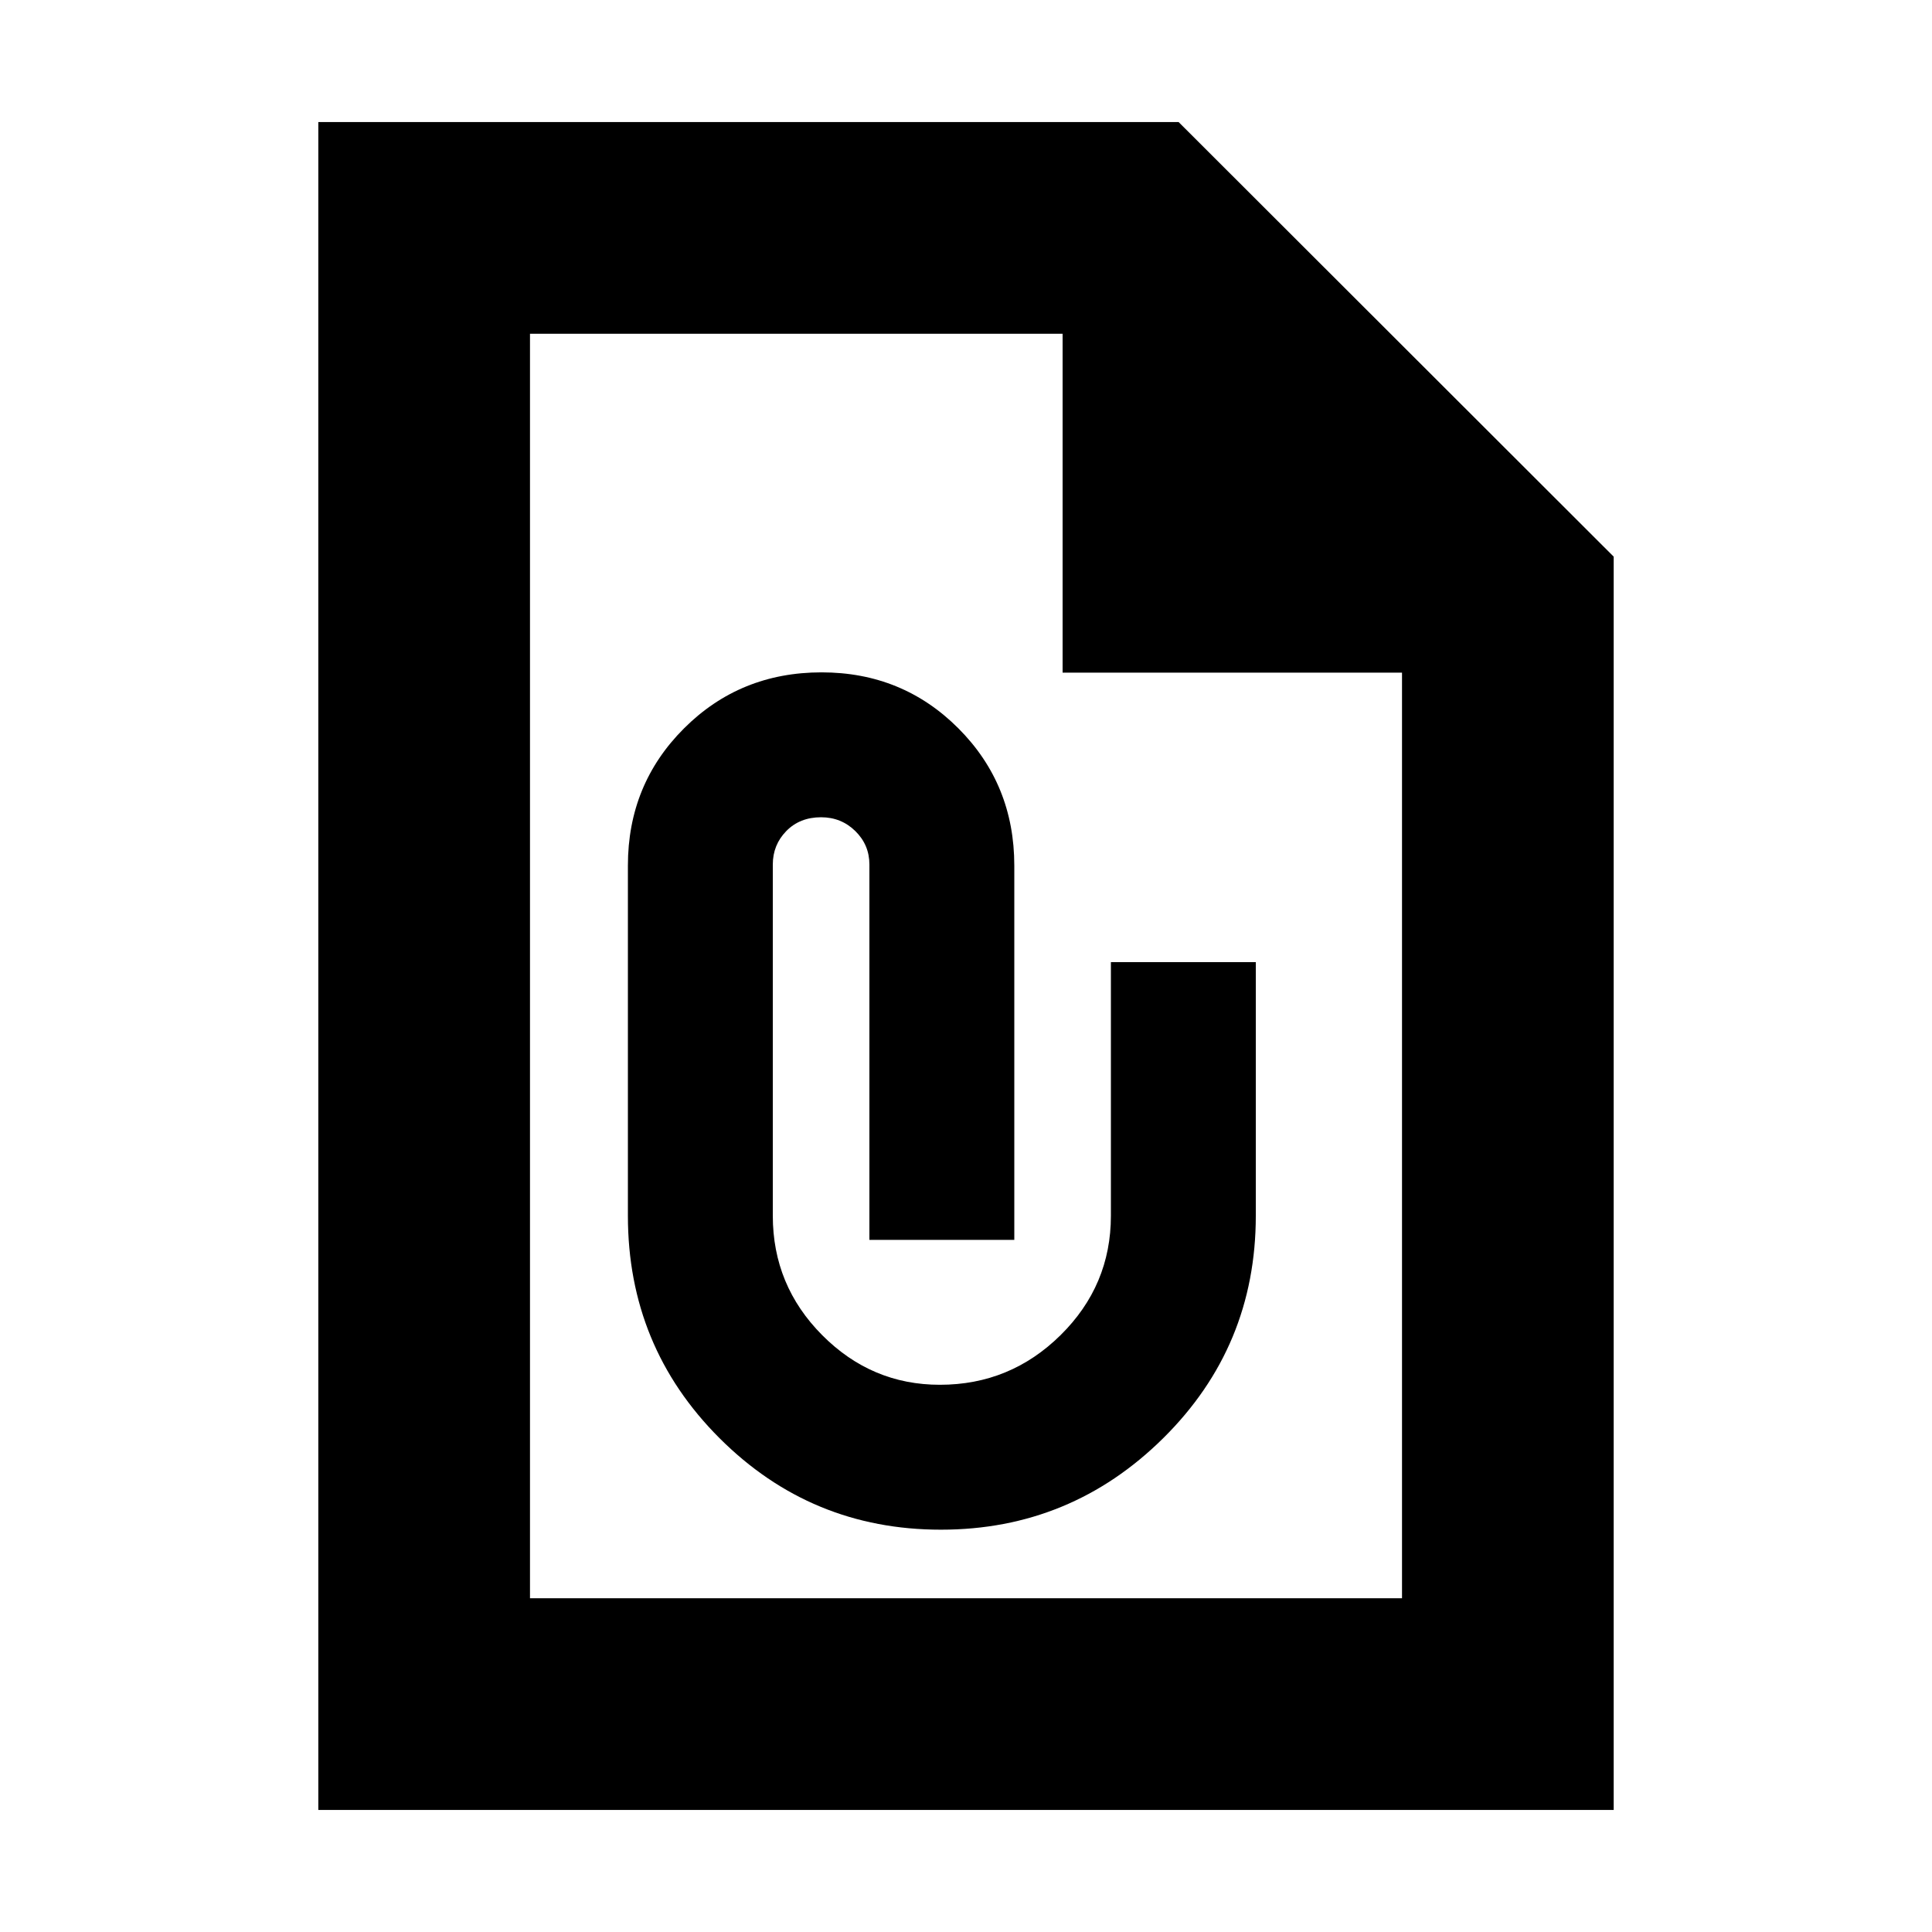 <svg xmlns="http://www.w3.org/2000/svg" height="20" viewBox="0 -960 960 960" width="20"><path d="M467.54-199.91q64.52 0 110.49-45.5T624-355.91v-126h-72v126q0 34.65-25 59.32-25 24.68-59.98 24.68-33.96 0-58.49-24.68Q384-321.26 384-355.91v-174.5q0-9.78 6.7-16.64 6.7-6.86 17.3-6.86 10 0 17 6.86t7 16.64v186.5h72v-186q0-40.32-27.77-68.16-27.78-27.84-68-27.84-40.47 0-68.35 27.84Q312-570.23 312-529.91v174q0 65 45.5 110.5t110.04 45.5ZM158.17-60.65v-838.7h427.48l216.18 215.94v622.76H158.17Zm105.18-105.18h433.3v-459.93H528v-168.41H263.35v628.34Zm0-628.34v189.41-189.41 628.34-628.34Z"/></svg>